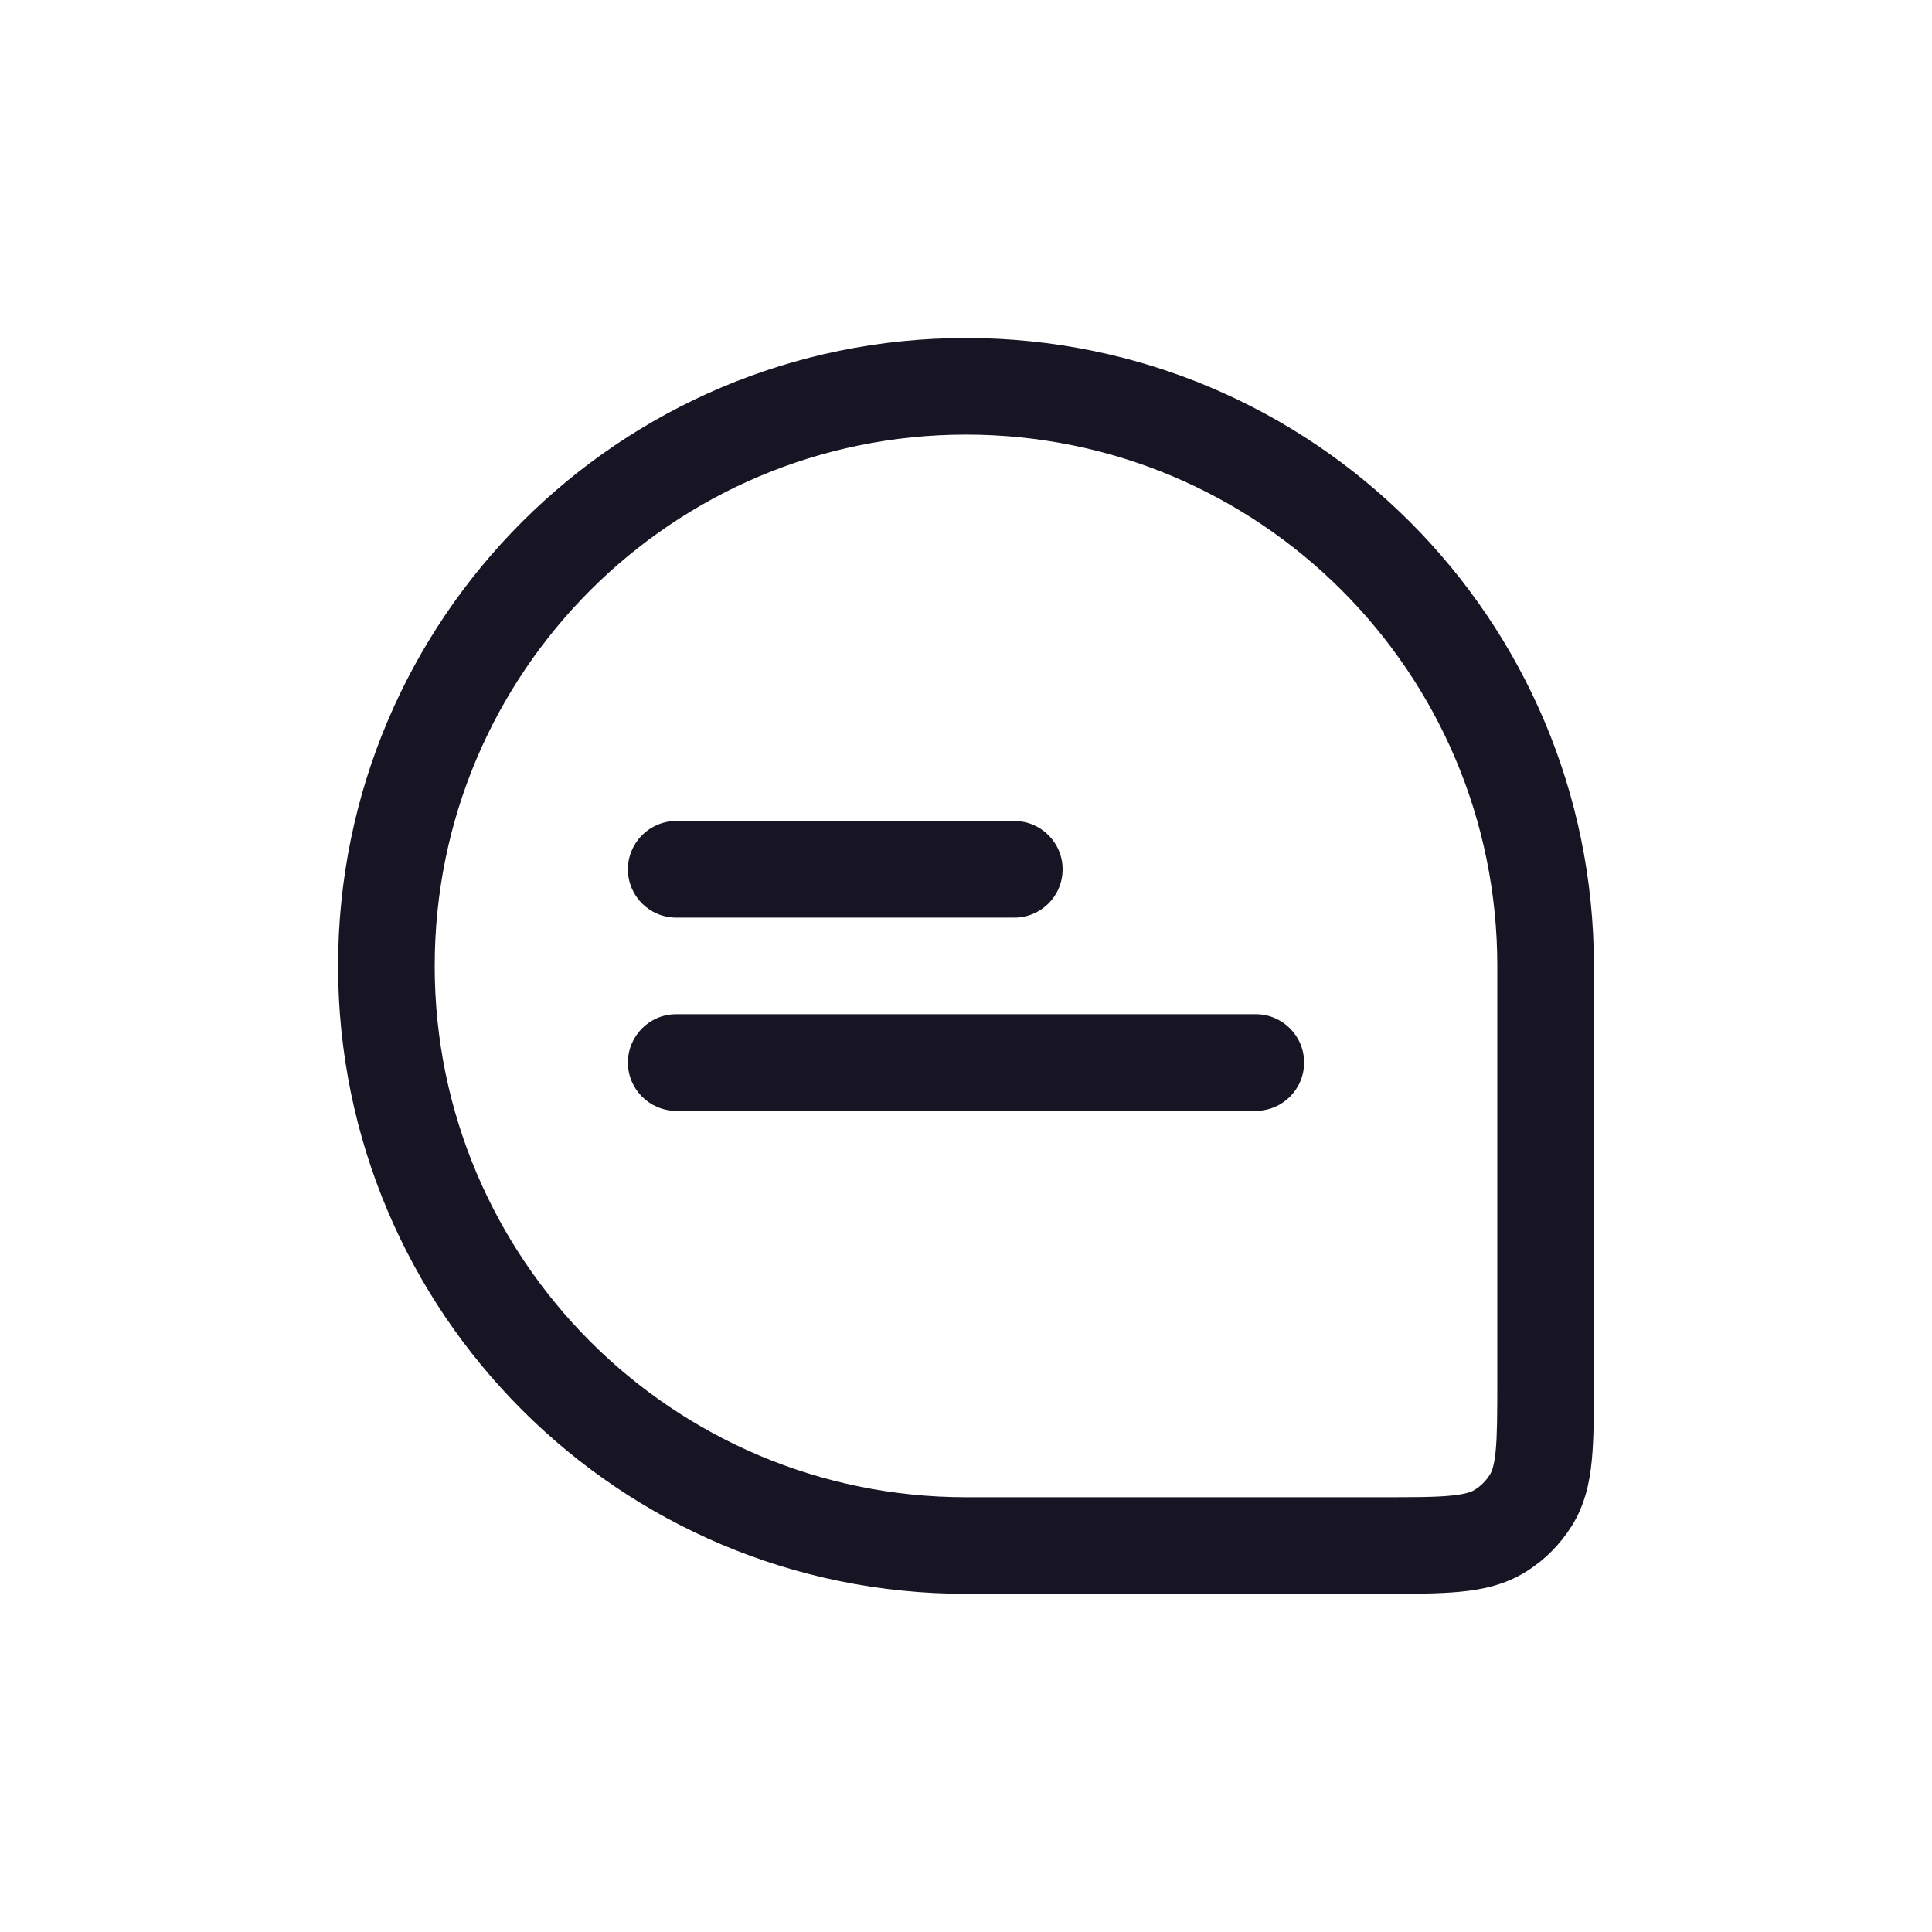 <svg width="24" height="24" viewBox="0 0 24 24" fill="none" xmlns="http://www.w3.org/2000/svg">
<path fill-rule="evenodd" clip-rule="evenodd" d="M4.2 11.999C4.2 7.691 7.692 4.199 12 4.199C16.308 4.199 19.8 7.691 19.8 11.999V17.17C19.8 17.547 19.8 17.872 19.774 18.139C19.747 18.421 19.686 18.699 19.524 18.957C19.38 19.186 19.187 19.38 18.958 19.523C18.7 19.685 18.422 19.746 18.14 19.773C17.873 19.799 17.548 19.799 17.171 19.799H12C7.692 19.799 4.2 16.307 4.2 11.999ZM12 5.399C8.355 5.399 5.4 8.354 5.4 11.999C5.4 15.644 8.355 18.599 12 18.599H17.143C17.556 18.599 17.823 18.599 18.024 18.579C18.216 18.56 18.285 18.529 18.319 18.507C18.396 18.459 18.46 18.395 18.508 18.318C18.53 18.284 18.561 18.215 18.58 18.023C18.599 17.822 18.6 17.555 18.6 17.142V11.999C18.6 8.354 15.645 5.399 12 5.399ZM7.8 10.799C7.8 10.468 8.069 10.199 8.4 10.199H12.6C12.932 10.199 13.2 10.468 13.2 10.799C13.2 11.131 12.932 11.399 12.6 11.399H8.4C8.069 11.399 7.8 11.131 7.8 10.799ZM7.8 13.199C7.8 12.868 8.069 12.599 8.4 12.599H15.6C15.932 12.599 16.2 12.868 16.2 13.199C16.2 13.531 15.932 13.799 15.6 13.799H8.4C8.069 13.799 7.8 13.531 7.8 13.199Z" fill="#171523"/>
</svg>
